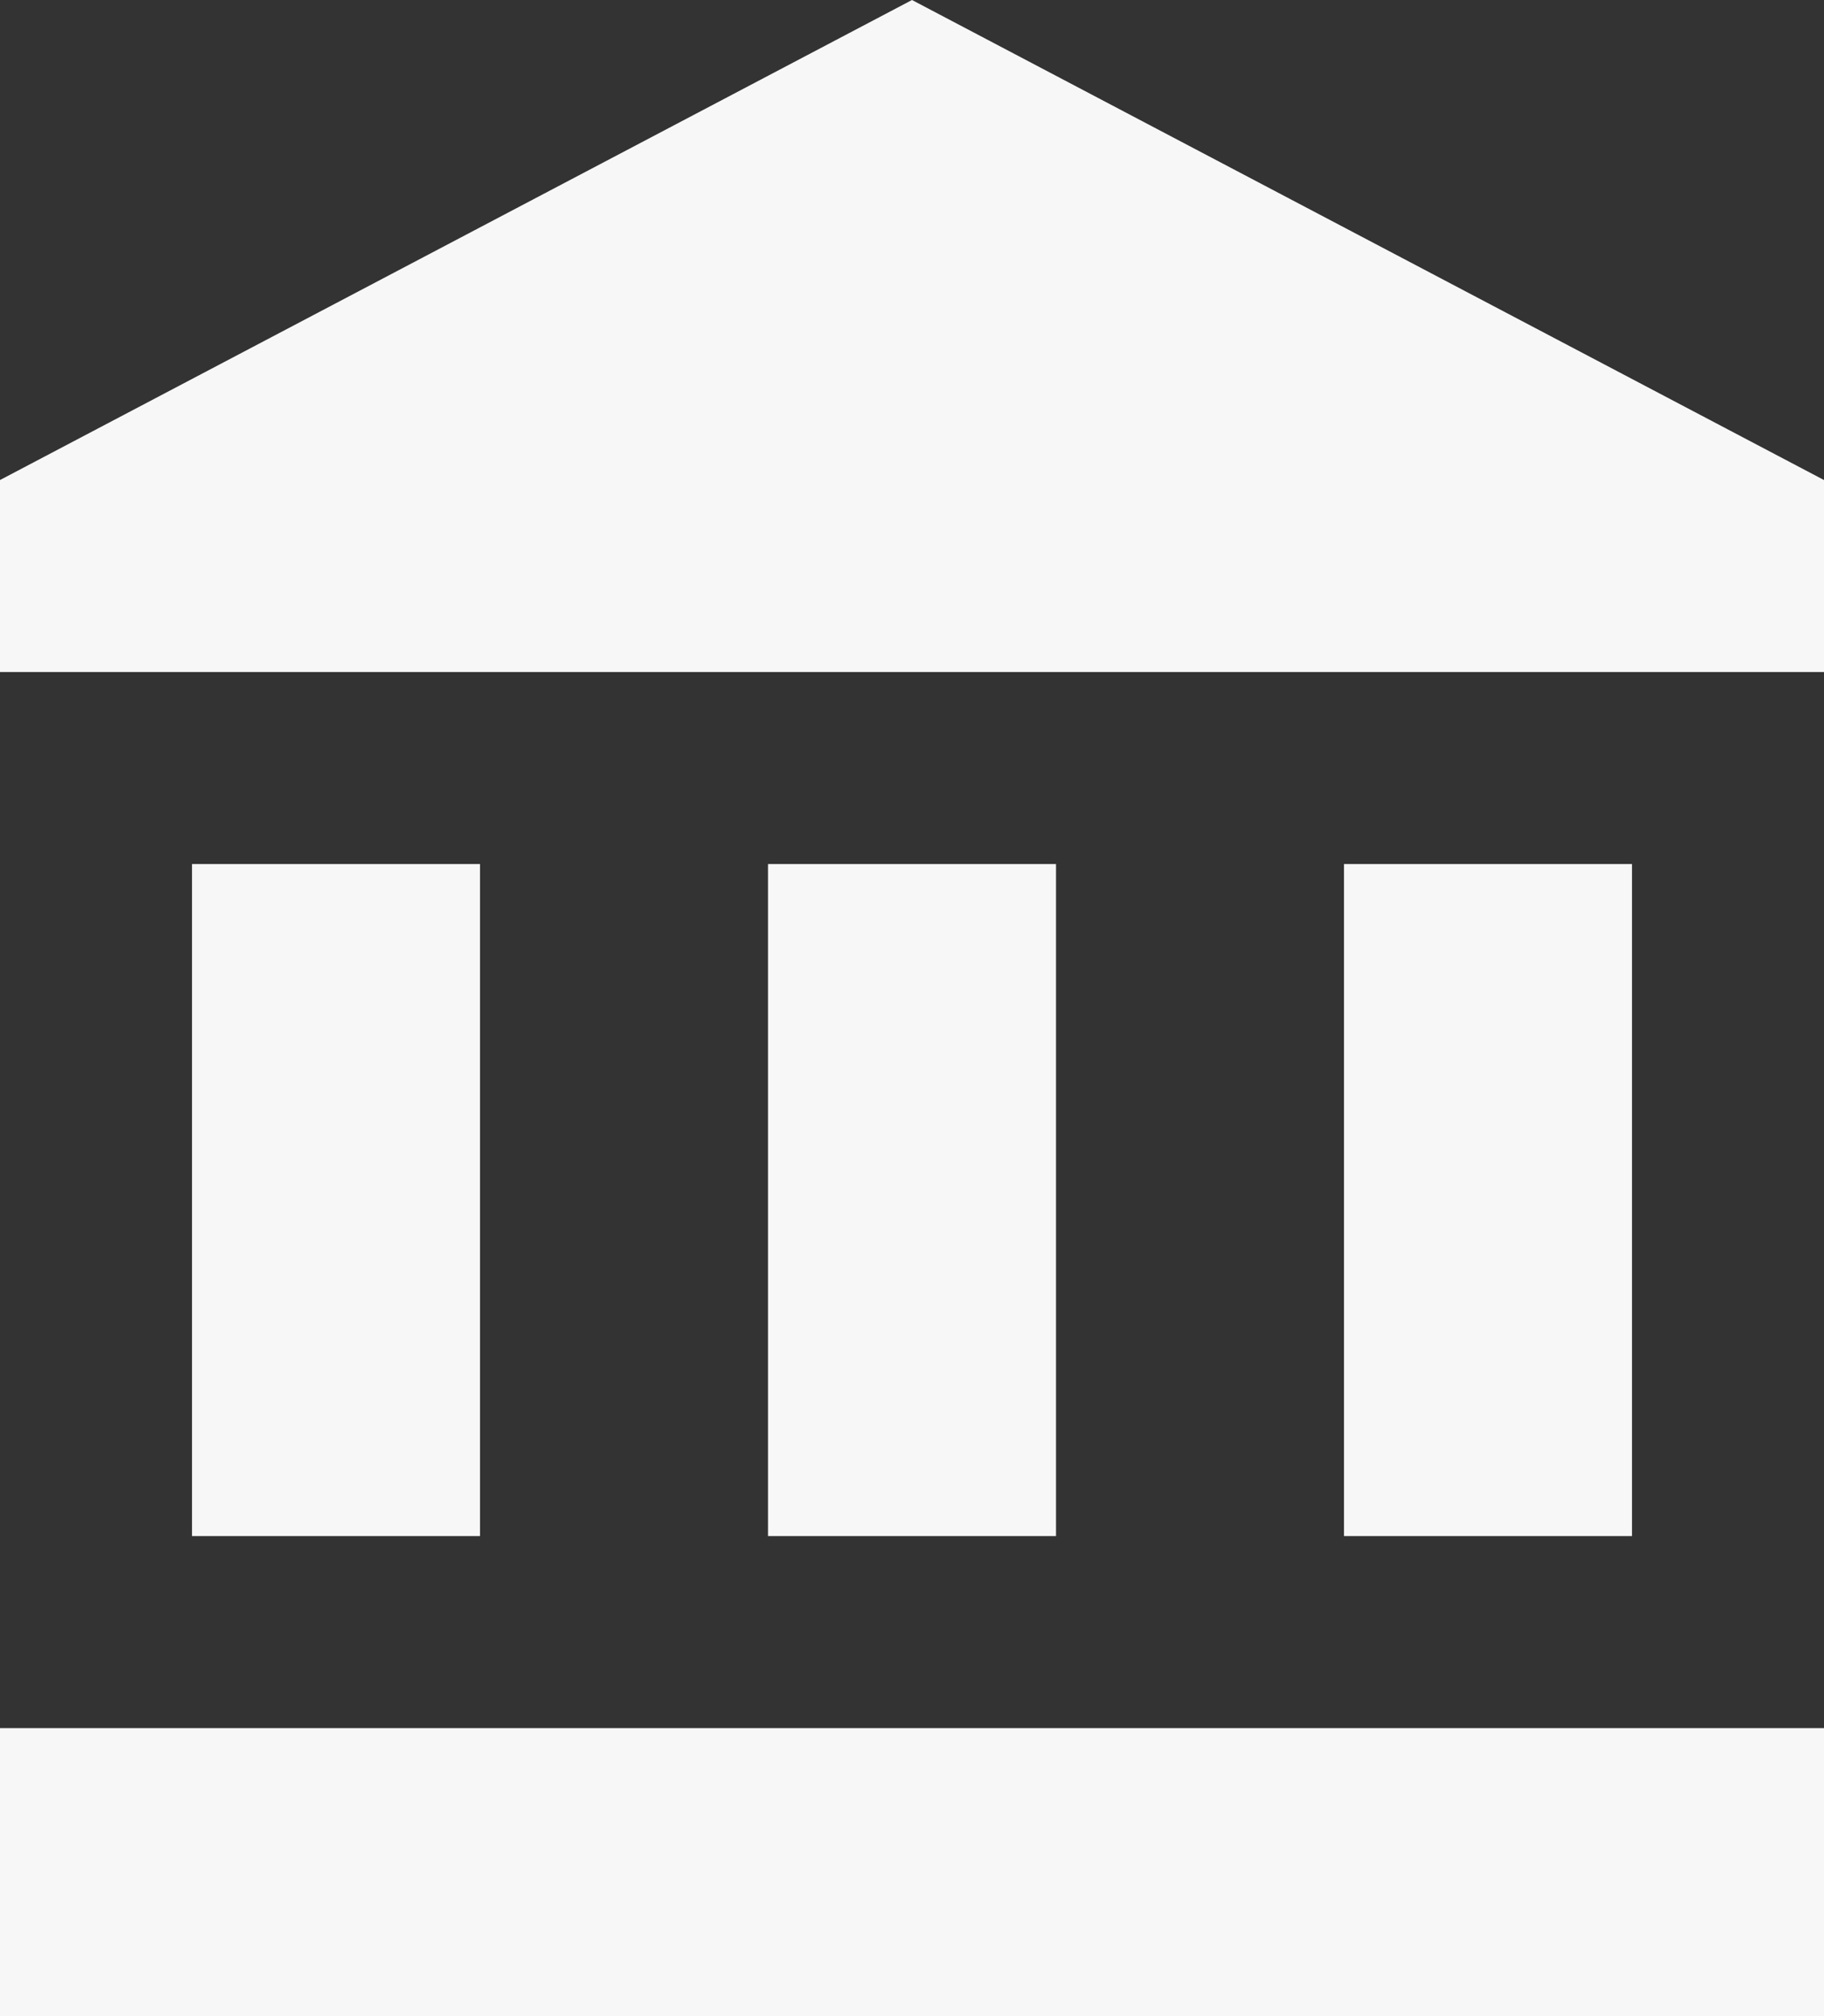 <svg xmlns="http://www.w3.org/2000/svg" width="136.64" height="151.023" viewBox="0 0 136.64 151.023">
  <rect x="0" y="0" width="136.64" height="151.023" fill="#333333" stroke="none"/>
  <path id="ic_account_balance_24px" d="M16.383,65.724v50.341H37.958V65.724Zm43.15,0v50.341H81.108V65.724ZM2,152.023H138.64V130.449H2Zm100.682-86.3v50.341h21.575V65.724ZM70.32,1,2,36.958V51.341H138.64V36.958Z" transform="translate(-2 -1)" fill="#f7f7f7"/>
</svg>
